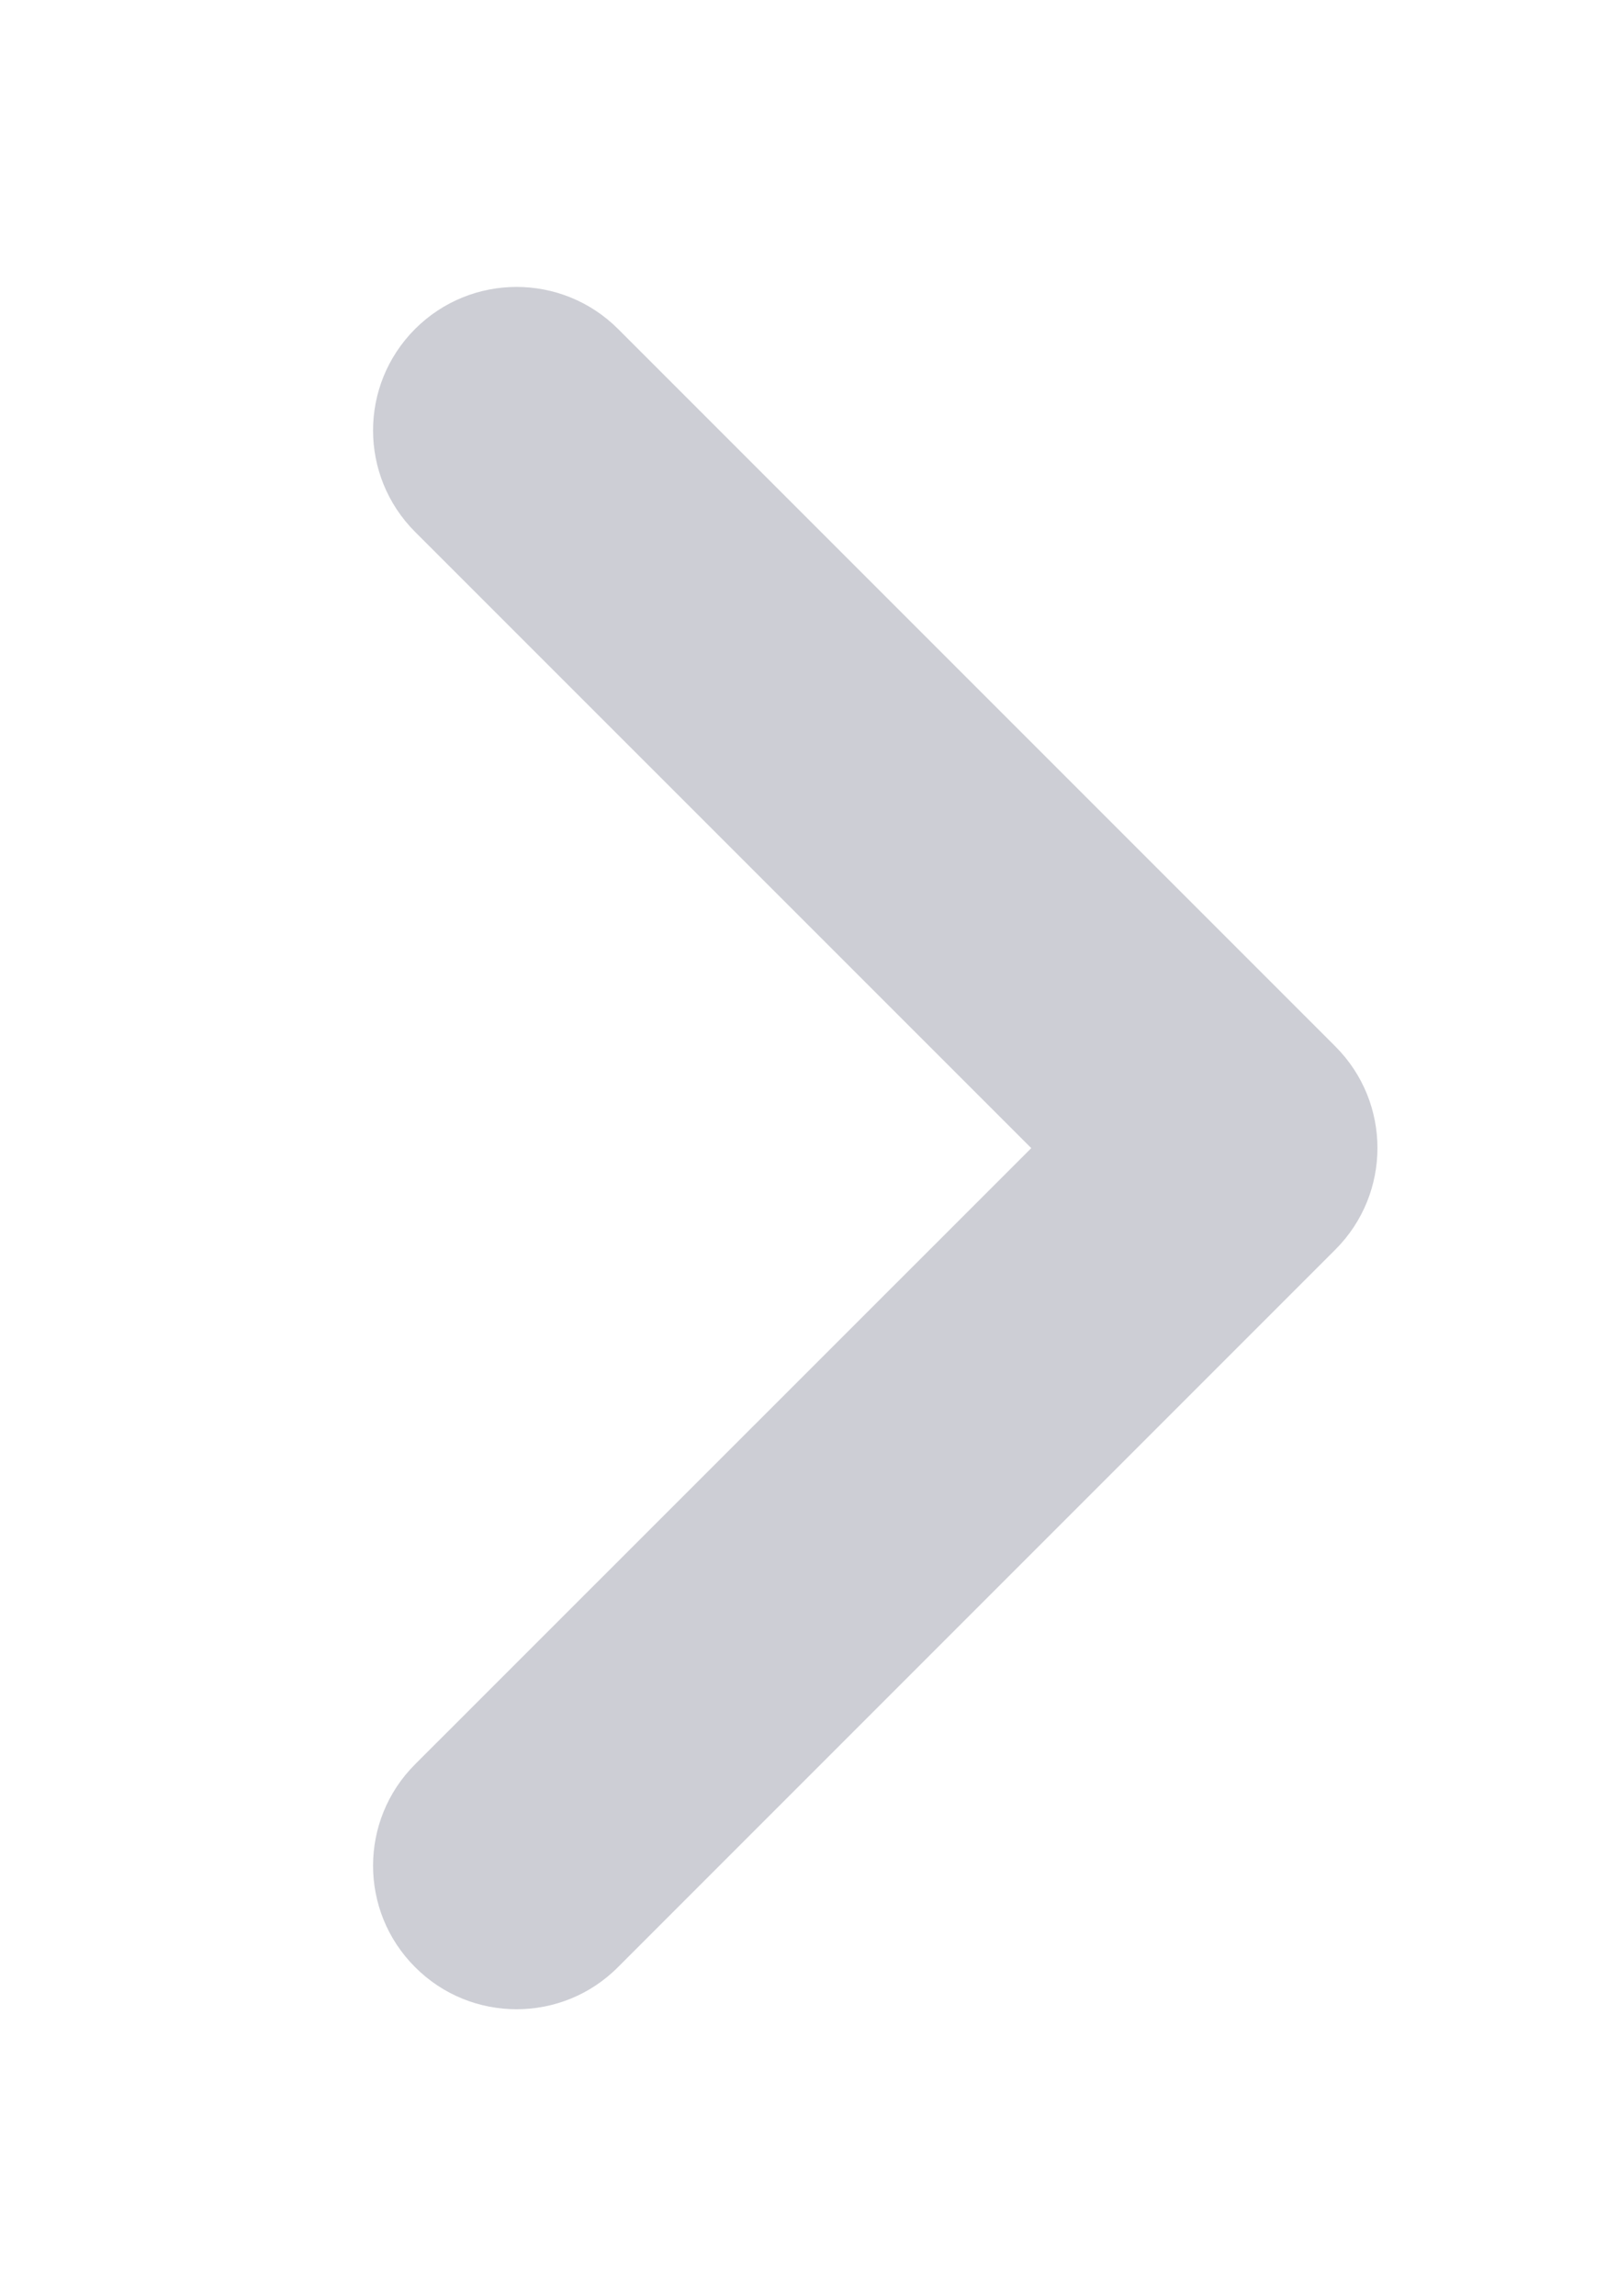 <svg width="14" height="20" viewBox="0 0 14 28" fill="none" xmlns="http://www.w3.org/2000/svg">
<g clip-path="url(#clip0_530_1993)">
<path opacity="0.4" d="M3.5 24.5C3.052 24.5 2.604 24.329 2.263 23.987C1.579 23.304 1.579 22.196 2.263 21.513L9.778 14L2.263 6.486C1.579 5.802 1.579 4.695 2.263 4.011C2.947 3.328 4.054 3.328 4.738 4.011L13.488 12.761C14.171 13.445 14.171 14.552 13.488 15.236L4.738 23.986C4.396 24.33 3.948 24.5 3.5 24.5Z" fill="#838696"/>
</g>
<defs>
<clipPath id="clip0_530_1993">
<rect width="14" height="28" fill="white"/>
</clipPath>
</defs>
</svg>

